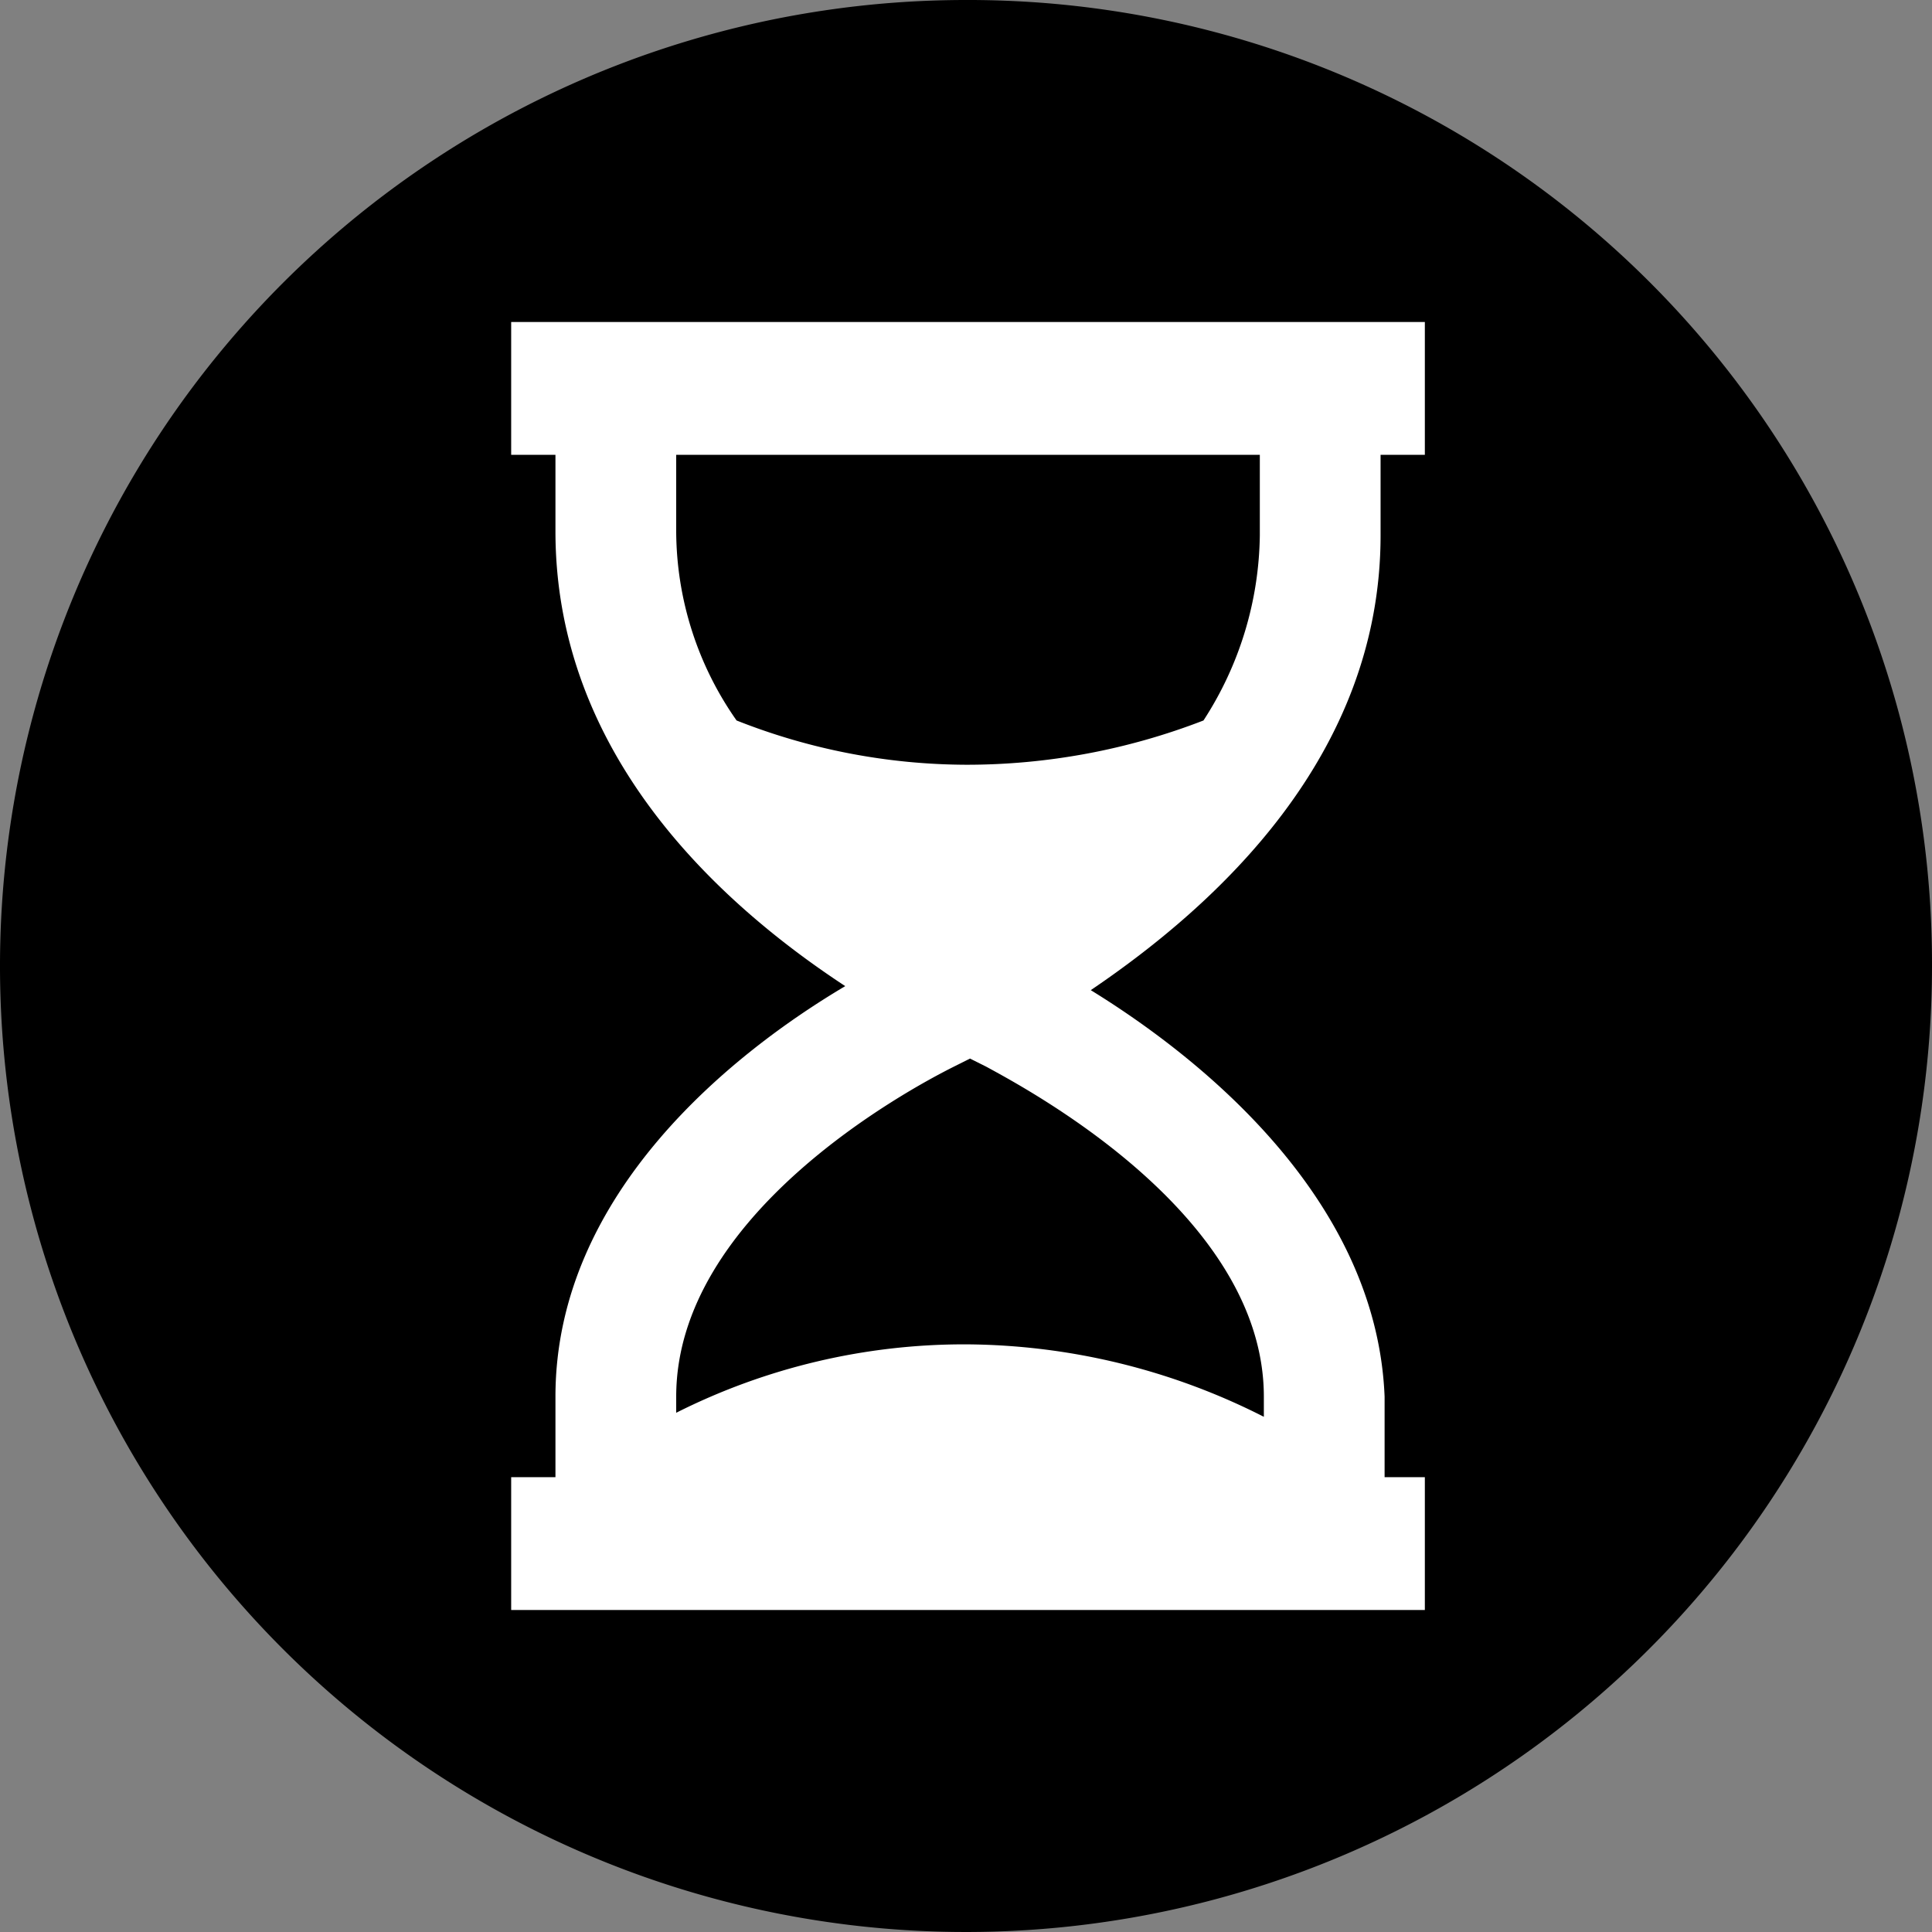 <svg data-name="Layer 1" xmlns="http://www.w3.org/2000/svg" viewBox="0 0 48 48"><rect x="0" y="0" width="48" height="48" fill="#808080" stroke="none"/><path d="M24 0a24 24 0 1024 24A23.94 23.94 0 0024 0z"/><path d="M24 19a16.29 16.29 0 005.9-1.1 8.62 8.62 0 001.4-4.6v-2H16.8v1.9a8.22 8.22 0 001.5 4.7A15.62 15.62 0 0024 19zm.1 7.3l-.4.2c-1.2.6-6.9 3.7-6.9 8.2v.4a15.91 15.91 0 017.2-1.7 16.5 16.5 0 017.4 1.8v-.5c0-4.5-5.8-7.6-6.9-8.2zm11.3-15h-1.1v2c0 5.5-4.1 9.2-7.2 11.3 2.6 1.6 7.1 5.1 7.3 10.1v2h1V40H12.7v-3.3h1.1v-2c0-5.1 4.5-8.6 7.2-10.2-3.2-2.1-7.2-5.8-7.2-11.3v-1.9h-1.1V8h22.7z" fill="#fff"/></svg>
